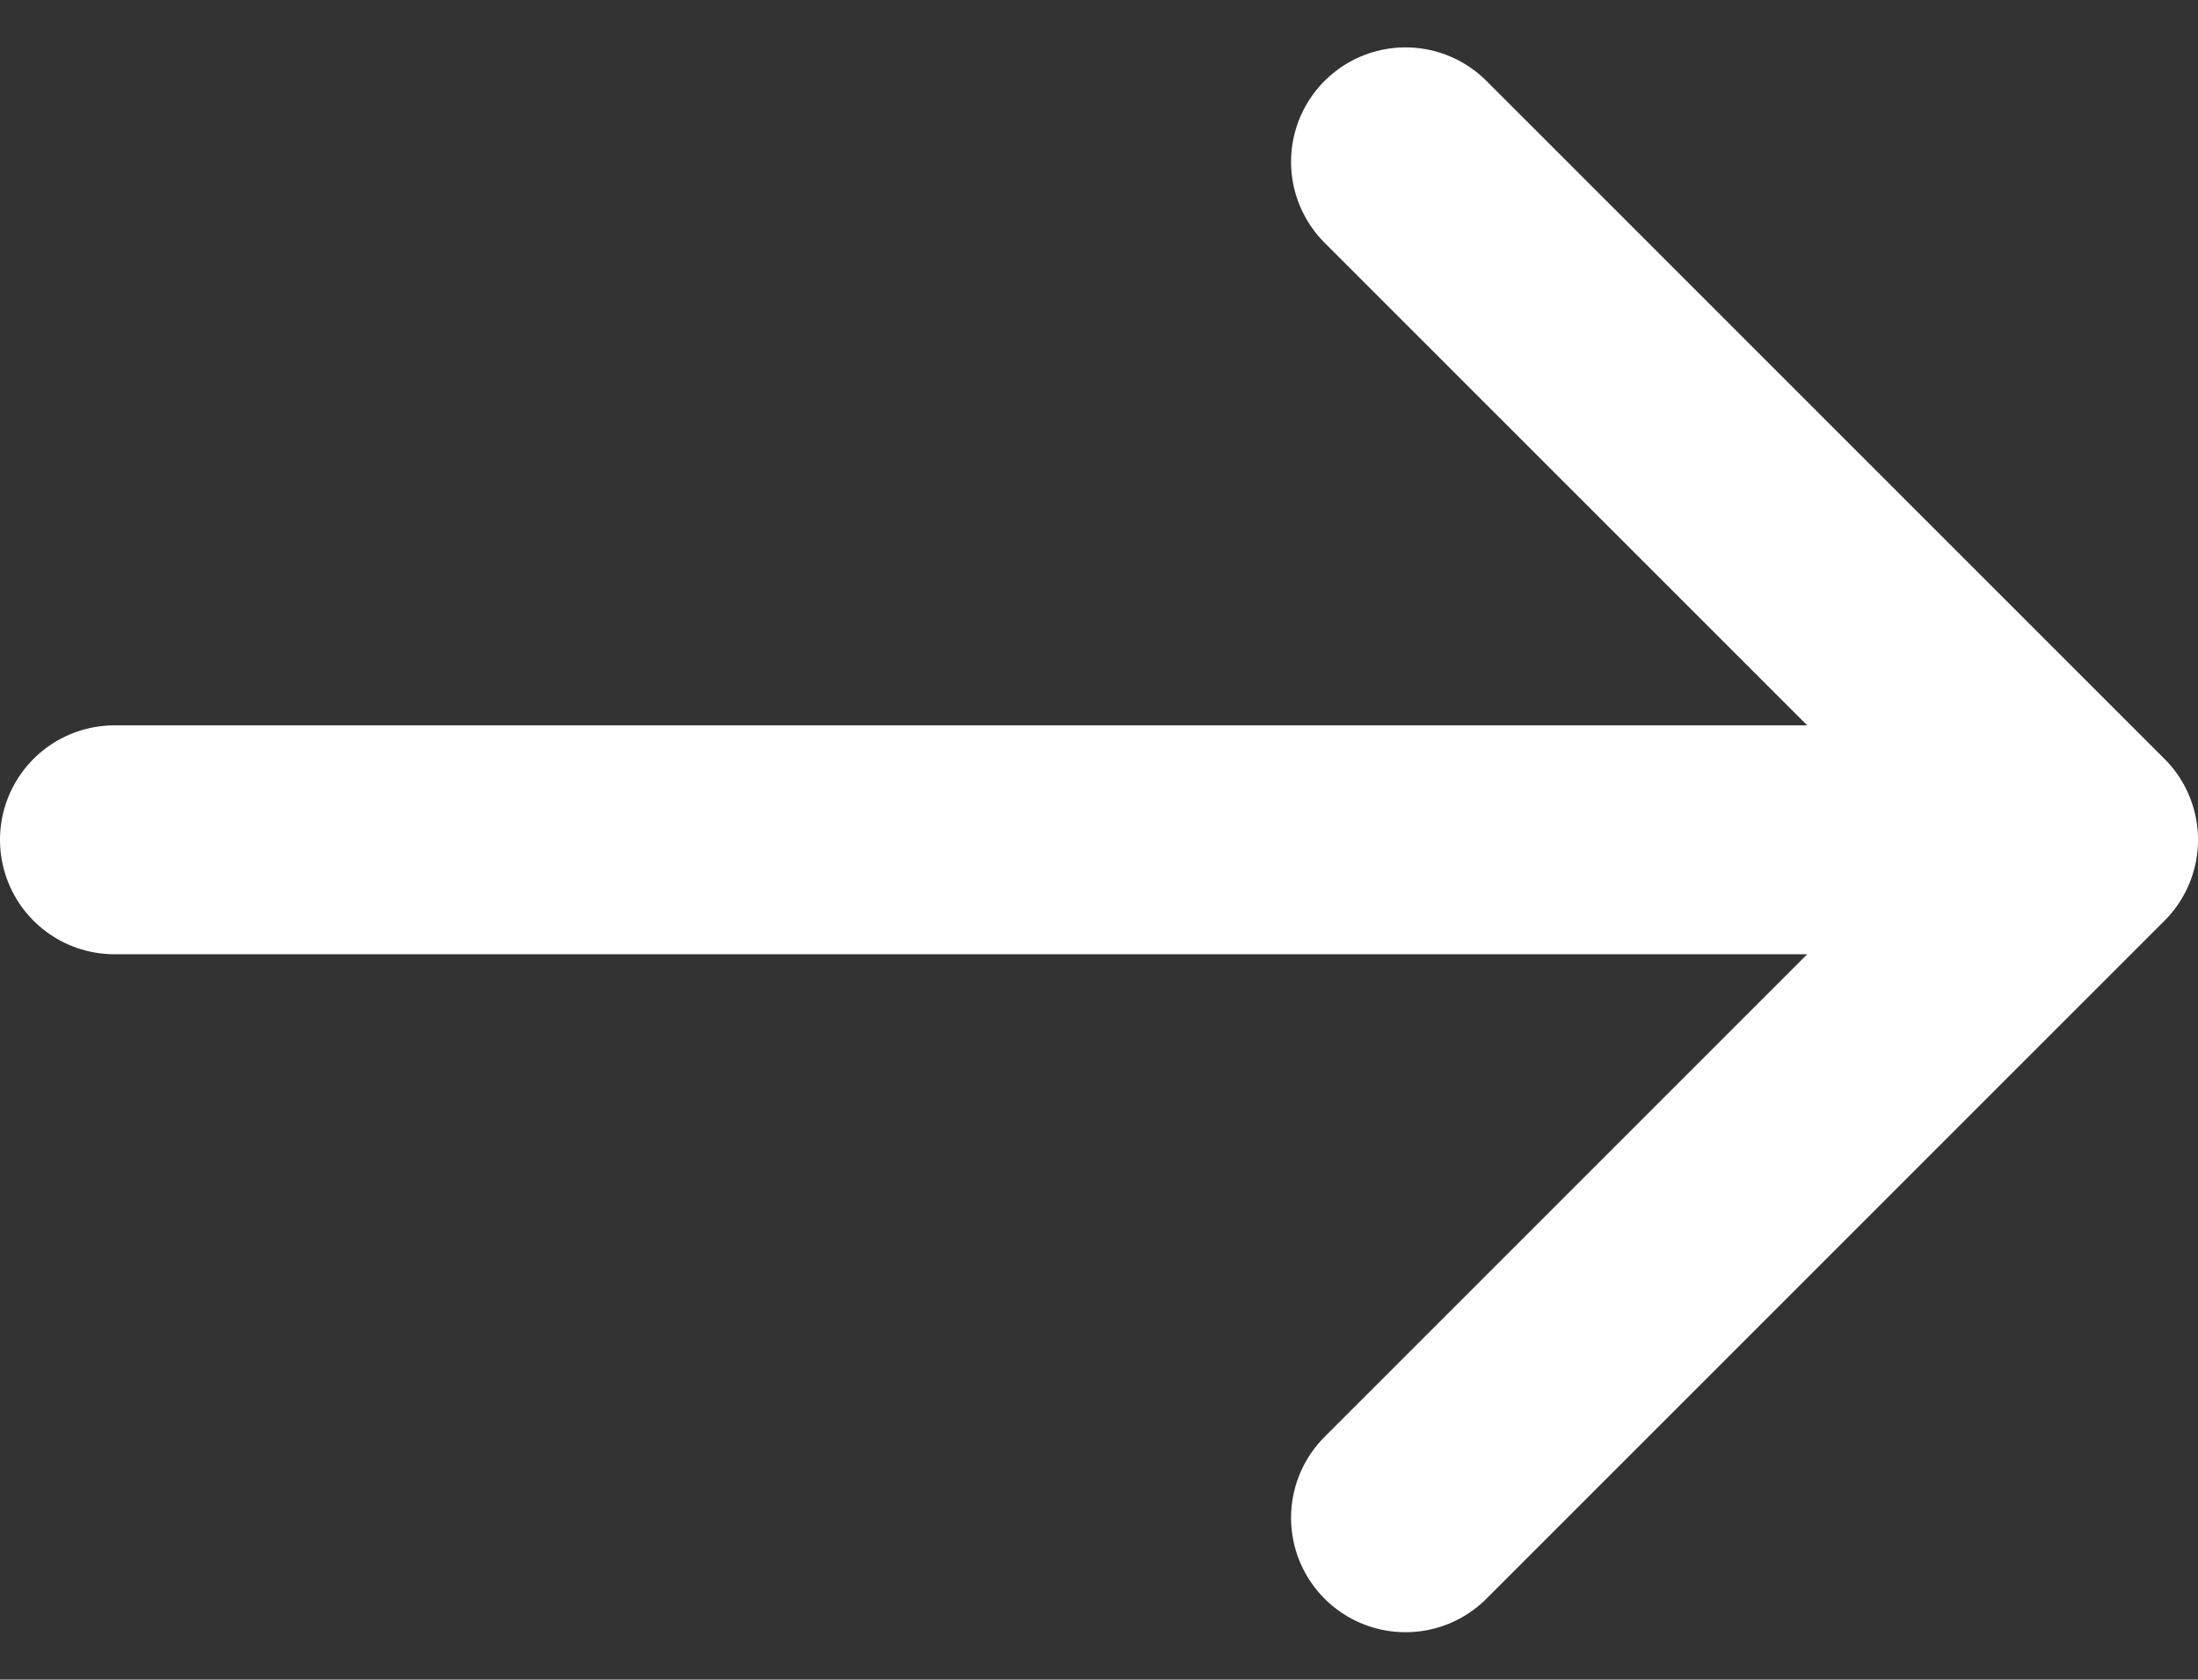 <svg xmlns="http://www.w3.org/2000/svg" width="19.204" height="14.676" viewBox="0 0 19.204 14.676">
  <rect x="0" y="0" width="19.204" height="14.676" fill="#333333" stroke="none"/>
  <g id="Icon_feather-arrow-left" data-name="Icon feather-arrow-left" transform="translate(1 1.414)">
    <path id="Path_16725" data-name="Path 16725" d="M7.5,18H24.7" transform="translate(-7.5 -12.076)" fill="none" stroke="#fff" stroke-linecap="round" stroke-linejoin="round" stroke-width="2"/>
    <path id="Path_16726" data-name="Path 16726" d="M7.5,19.348l5.924-5.924L7.5,7.5" transform="translate(3.78 -7.5)" fill="none" stroke="#fff" stroke-linecap="round" stroke-linejoin="round" stroke-width="2"/>
  </g>
</svg>
